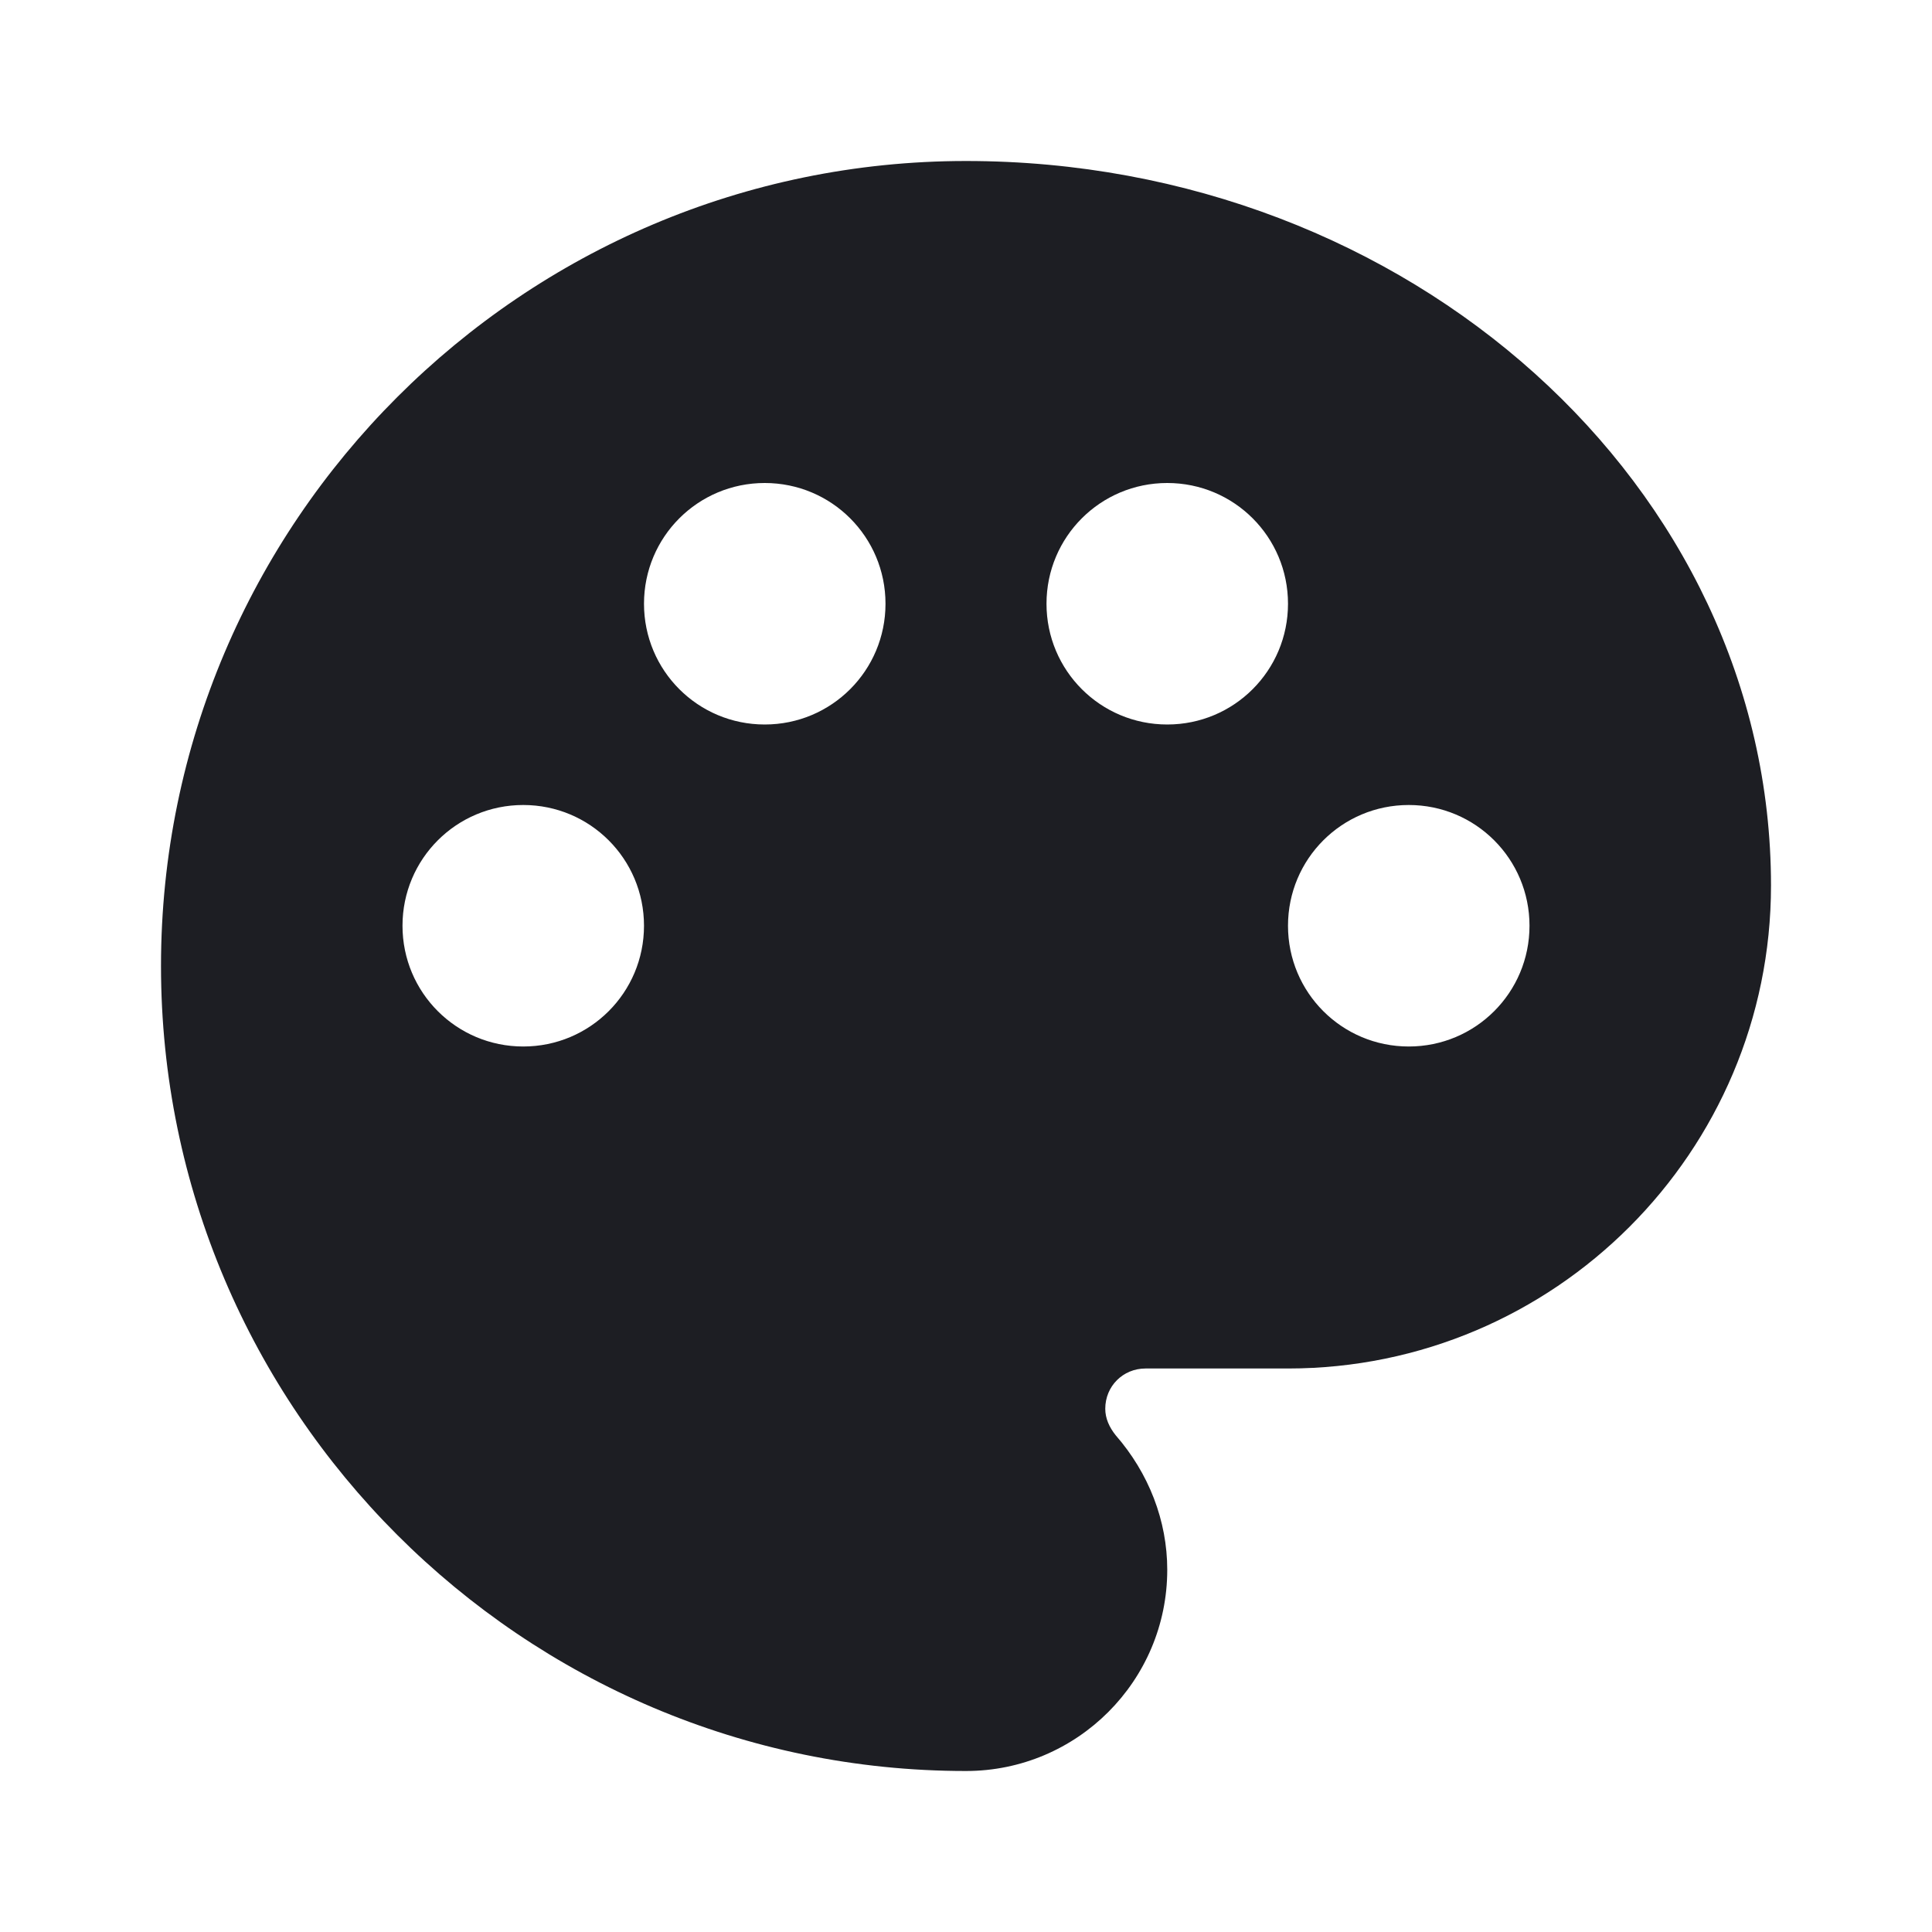 <svg width="1200" height="1200" viewBox="0 0 1200 1200" fill="none" xmlns="http://www.w3.org/2000/svg"><path d="M600 100C324.5 100 100 324.5 100 600C100 875.5 324.5 1100 600 1100C669 1100 725 1044 725 975C725 944.5 713.5 915 693 891.5C689 886.5 686.5 881 686.5 875C686.5 861 697.5 850 711.5 850H800C965.5 850 1100 715.5 1100 550C1100 302 875.5 100 600 100ZM875 650C833.5 650 800 616.5 800 575C800 533.5 833.5 500 875 500C916.5 500 950 533.5 950 575C950 616.5 916.5 650 875 650ZM725 450C683.5 450 650 416.5 650 375C650 333.5 683.5 300 725 300C766.5 300 800 333.5 800 375C800 416.5 766.5 450 725 450ZM250 575C250 533.5 283.5 500 325 500C366.5 500 400 533.5 400 575C400 616.5 366.5 650 325 650C283.5 650 250 616.5 250 575ZM550 375C550 416.5 516.5 450 475 450C433.5 450 400 416.5 400 375C400 333.5 433.5 300 475 300C516.5 300 550 333.5 550 375Z" fill="#1D1E23"/></svg>